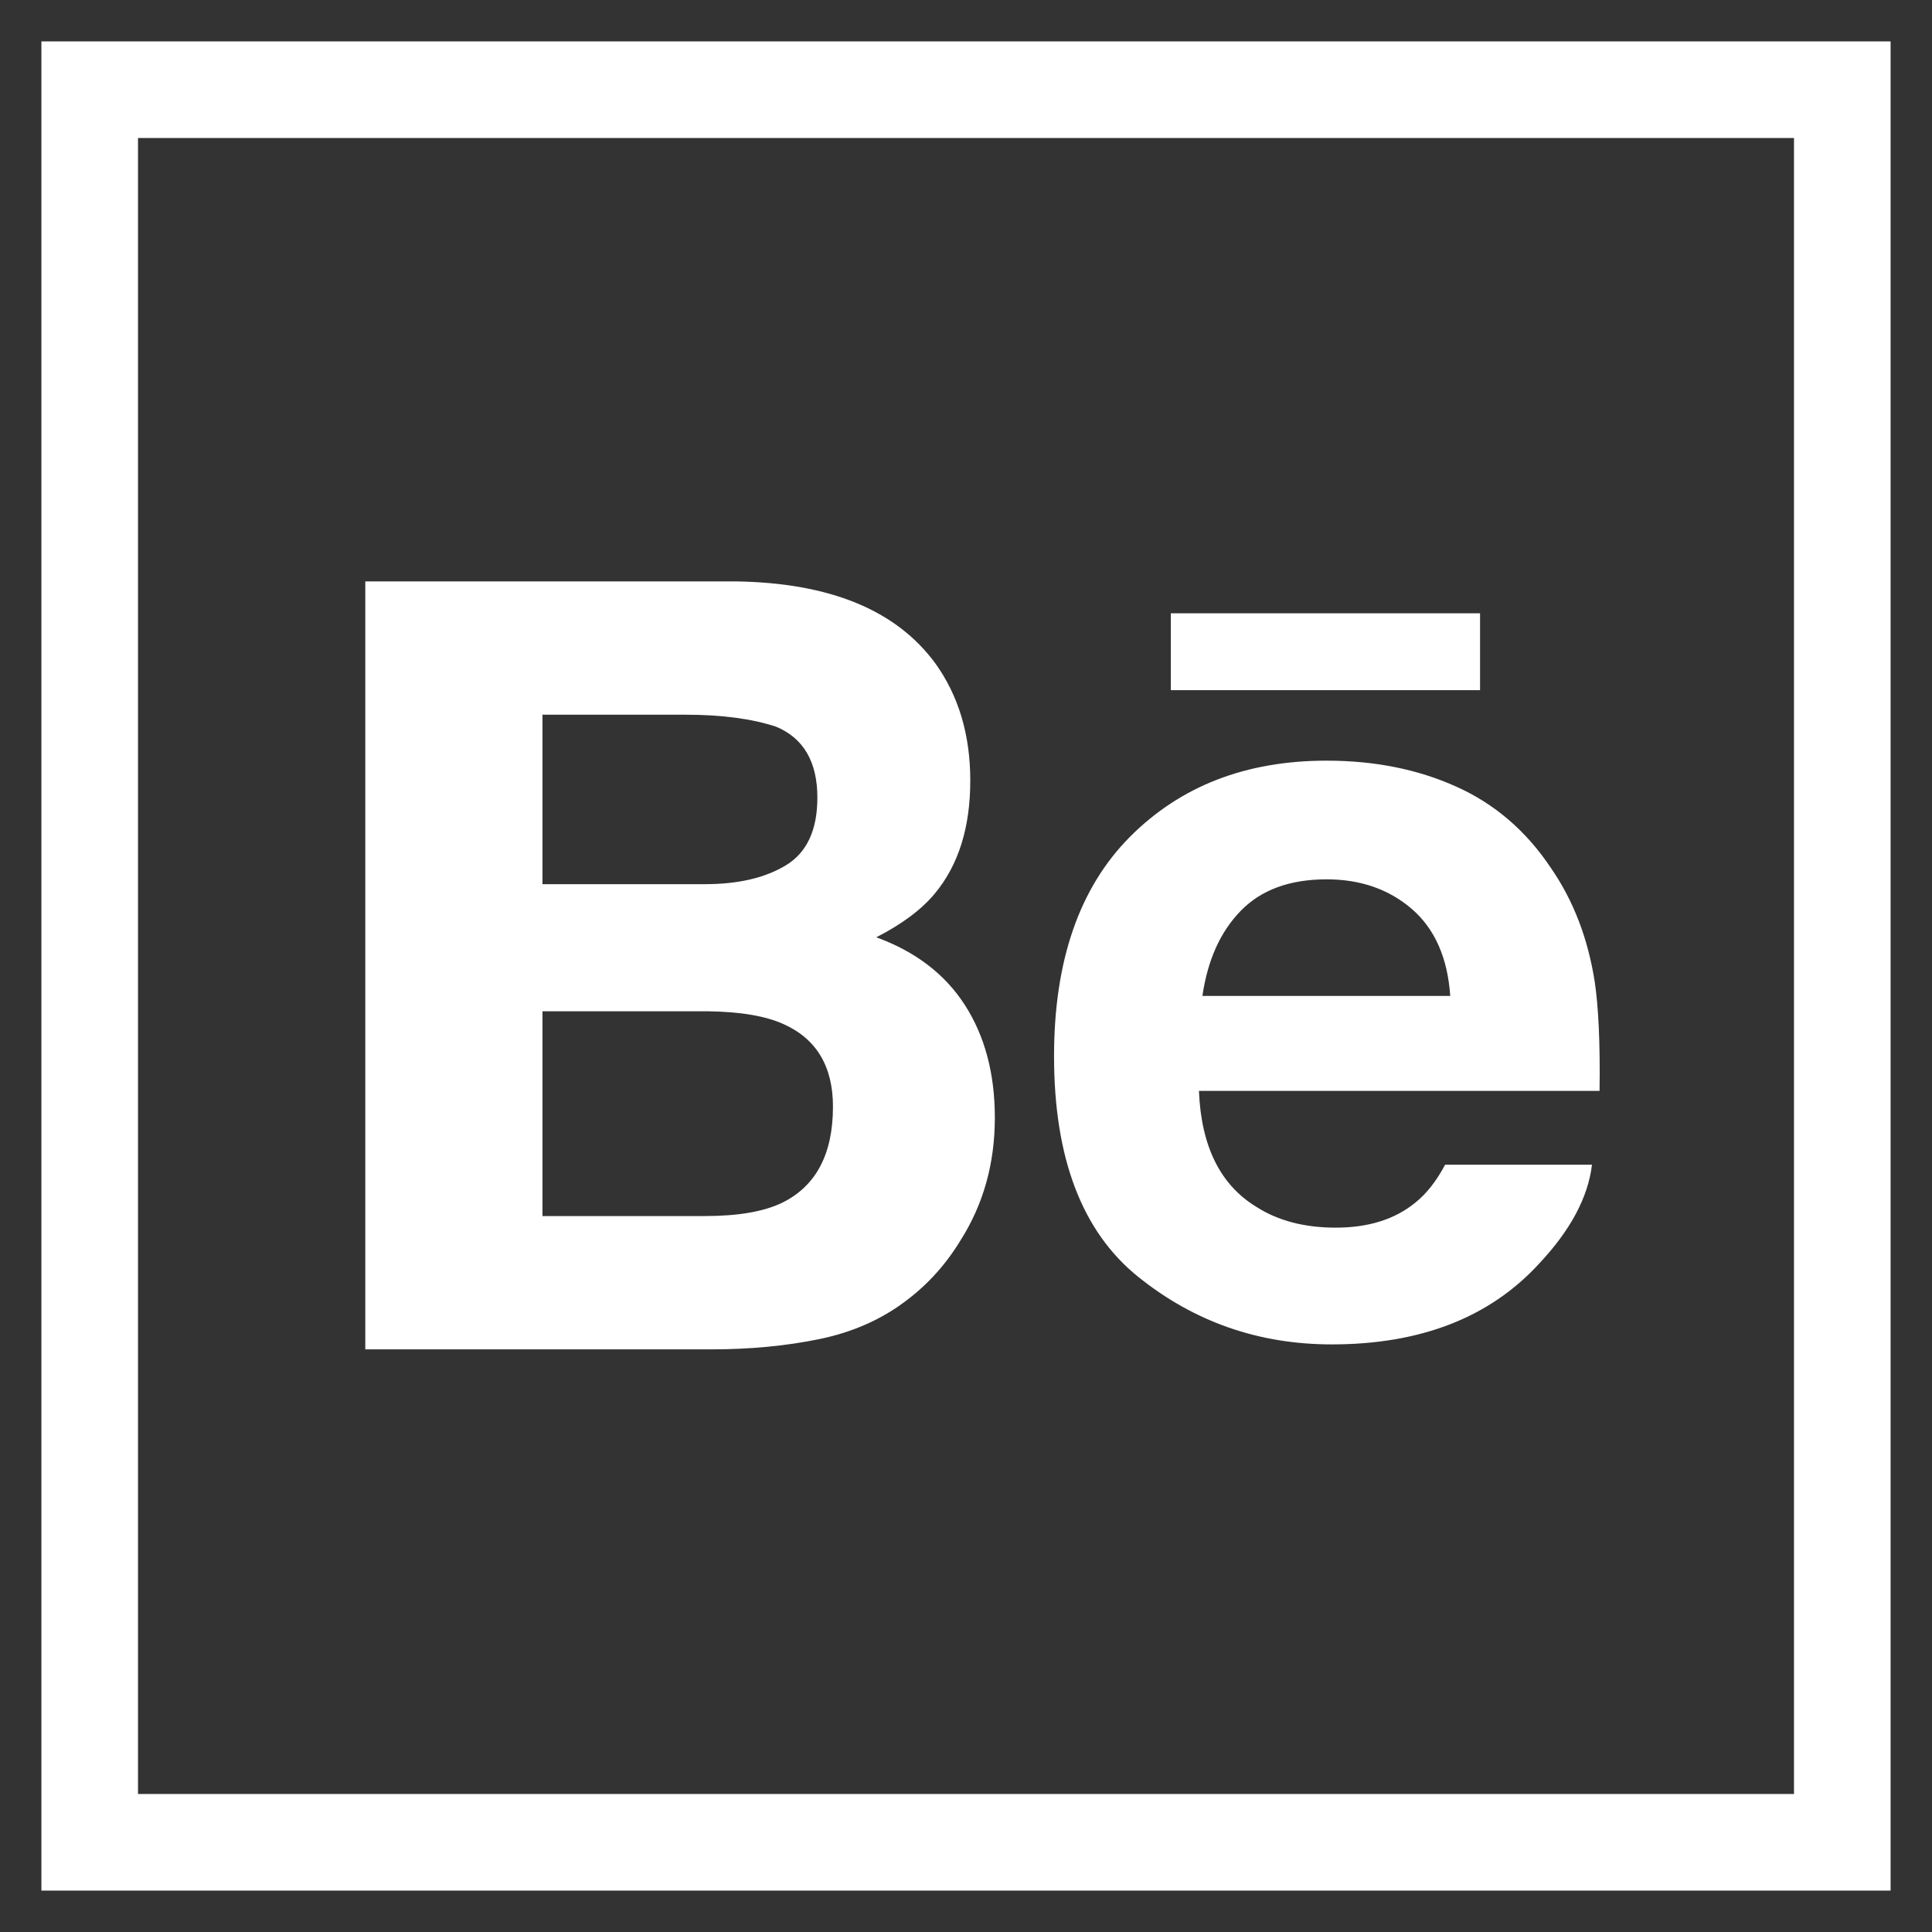 <?xml version="1.0" encoding="UTF-8"?>
<svg width="14px" height="14px" viewBox="0 0 14 14" version="1.1" xmlns="http://www.w3.org/2000/svg" xmlns:xlink="http://www.w3.org/1999/xlink">
    <rect x="0" y="0" width="14" height="14" fill="#333333" stroke="none"/>
    <!-- Generator: Sketch 48.2 (47327) - http://www.bohemiancoding.com/sketch -->
    <title>behance-logo</title>
    <desc>Created with Sketch.</desc>
    <defs></defs>
    <g id="1.0_Home" stroke="none" stroke-width="1" fill="none" fill-rule="evenodd" transform="translate(-638, -1705)">
        <g id="contact" transform="translate(621, 1654)">
            <g id="Group-4" transform="translate(18, 48)">
                <g id="behance-logo" transform="translate(0, 4)">
                    <path d="M9.725,4.001 L7.484,4.001 L7.484,3.444 L9.725,3.444 L9.725,4.001 L9.725,4.001 Z M5.992,6.283 C6.136,6.507 6.209,6.779 6.209,7.099 C6.209,7.429 6.127,7.725 5.961,7.987 C5.856,8.16 5.725,8.306 5.568,8.424 C5.39,8.56 5.181,8.653 4.94,8.703 C4.698,8.753 4.436,8.778 4.154,8.778 L1.647,8.778 L1.647,3.213 L4.335,3.213 C5.013,3.224 5.493,3.42 5.777,3.806 C5.947,4.042 6.031,4.326 6.031,4.656 C6.031,4.996 5.946,5.268 5.774,5.475 C5.678,5.591 5.537,5.696 5.35,5.792 C5.633,5.895 5.848,6.059 5.992,6.283 Z M2.931,5.407 L4.109,5.407 C4.351,5.407 4.546,5.361 4.697,5.269 C4.847,5.177 4.923,5.014 4.923,4.78 C4.923,4.521 4.823,4.349 4.624,4.266 C4.452,4.209 4.233,4.179 3.967,4.179 L2.931,4.179 L2.931,5.407 Z M5.036,7.019 C5.036,6.73 4.918,6.53 4.682,6.423 C4.55,6.362 4.364,6.331 4.125,6.328 L2.931,6.328 L2.931,7.812 L4.107,7.812 C4.349,7.812 4.536,7.78 4.671,7.714 C4.914,7.593 5.036,7.362 5.036,7.019 Z M10.556,6.114 C10.583,6.296 10.596,6.56 10.591,6.905 L7.688,6.905 C7.704,7.306 7.842,7.586 8.105,7.746 C8.263,7.847 8.455,7.896 8.679,7.896 C8.916,7.896 9.109,7.836 9.258,7.713 C9.339,7.648 9.41,7.556 9.472,7.44 L10.536,7.44 C10.508,7.676 10.38,7.916 10.15,8.16 C9.793,8.548 9.293,8.742 8.65,8.742 C8.12,8.742 7.652,8.578 7.246,8.251 C6.841,7.924 6.638,7.392 6.638,6.654 C6.638,5.963 6.821,5.434 7.187,5.065 C7.554,4.696 8.028,4.512 8.613,4.512 C8.959,4.512 9.272,4.574 9.55,4.699 C9.828,4.823 10.058,5.019 10.238,5.289 C10.402,5.526 10.507,5.801 10.556,6.114 Z M9.509,6.217 C9.49,5.94 9.397,5.731 9.231,5.587 C9.065,5.444 8.859,5.372 8.613,5.372 C8.345,5.372 8.138,5.449 7.991,5.6 C7.843,5.752 7.751,5.957 7.713,6.217 L9.509,6.217 L9.509,6.217 Z" id="Behance" fill="#FFFFFF" fill-rule="nonzero"></path>
                    <rect id="Rectangle" stroke="#FFFFFF" stroke-width="0.7" x="-0.35" y="-0.35" width="12.7" height="12.7"></rect>
                </g>
            </g>
        </g>
    </g>
</svg>